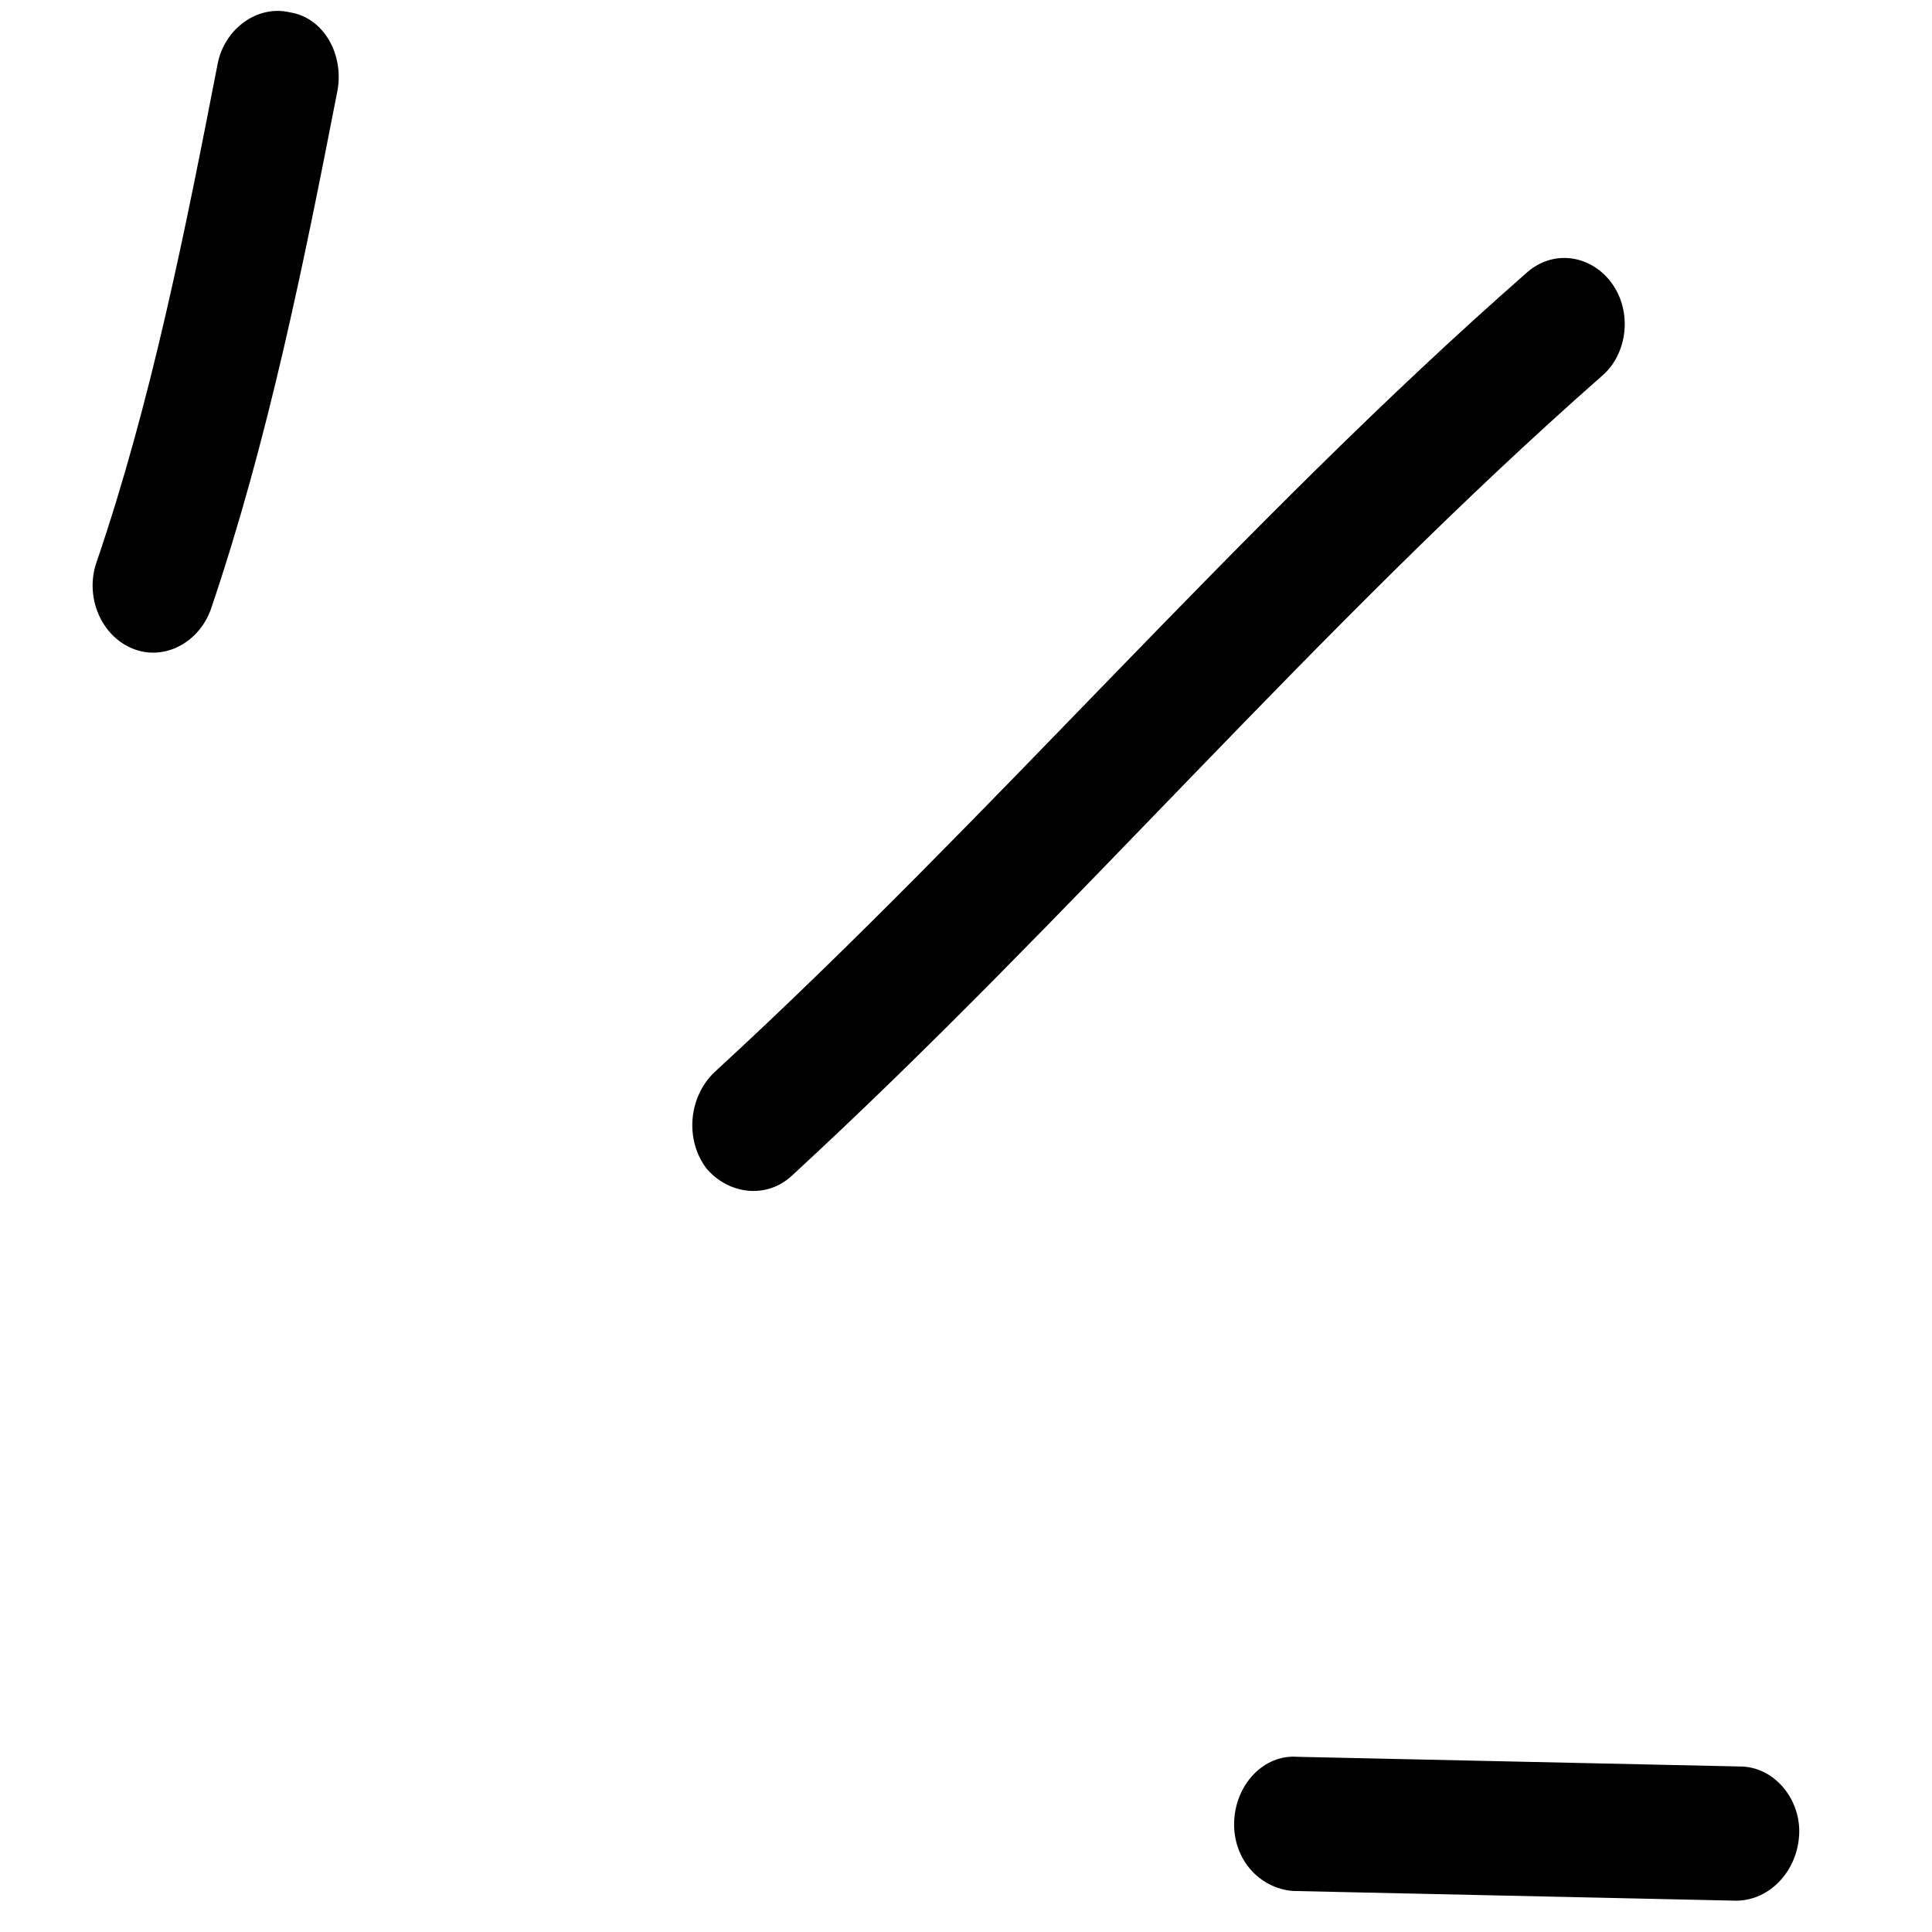 <svg width="43" height="43" viewBox="0 0 43 43" fill="none" xmlns="http://www.w3.org/2000/svg">
<path fill-rule="evenodd" clip-rule="evenodd" d="M4.697 13.549C5.964 9.815 6.761 5.865 7.508 2.032C7.666 1.206 7.198 0.393 6.459 0.276C5.725 0.1 5 0.644 4.846 1.41C4.125 5.125 3.364 8.957 2.148 12.515C1.885 13.273 2.24 14.139 2.943 14.432C3.646 14.725 4.433 14.306 4.697 13.549Z" fill="black"/>
<path fill-rule="evenodd" clip-rule="evenodd" d="M17.642 26.151C23.82 20.459 29.322 13.937 35.644 8.376C36.232 7.882 36.335 6.932 35.869 6.298C35.403 5.664 34.547 5.539 33.954 6.092C27.616 11.652 22.097 18.172 15.902 23.863C15.322 24.417 15.242 25.368 15.722 26.004C16.206 26.579 17.062 26.705 17.642 26.151Z" fill="black"/>
<path fill-rule="evenodd" clip-rule="evenodd" d="M38.721 39.316C35.439 39.245 32.158 39.173 28.877 39.101C28.128 39.044 27.496 39.714 27.468 40.55C27.442 41.386 28.033 42.029 28.782 42.087C32.069 42.159 35.355 42.231 38.641 42.303C39.394 42.301 40.022 41.63 40.045 40.794C40.064 40.017 39.473 39.314 38.721 39.316Z" fill="black"/>
</svg>
